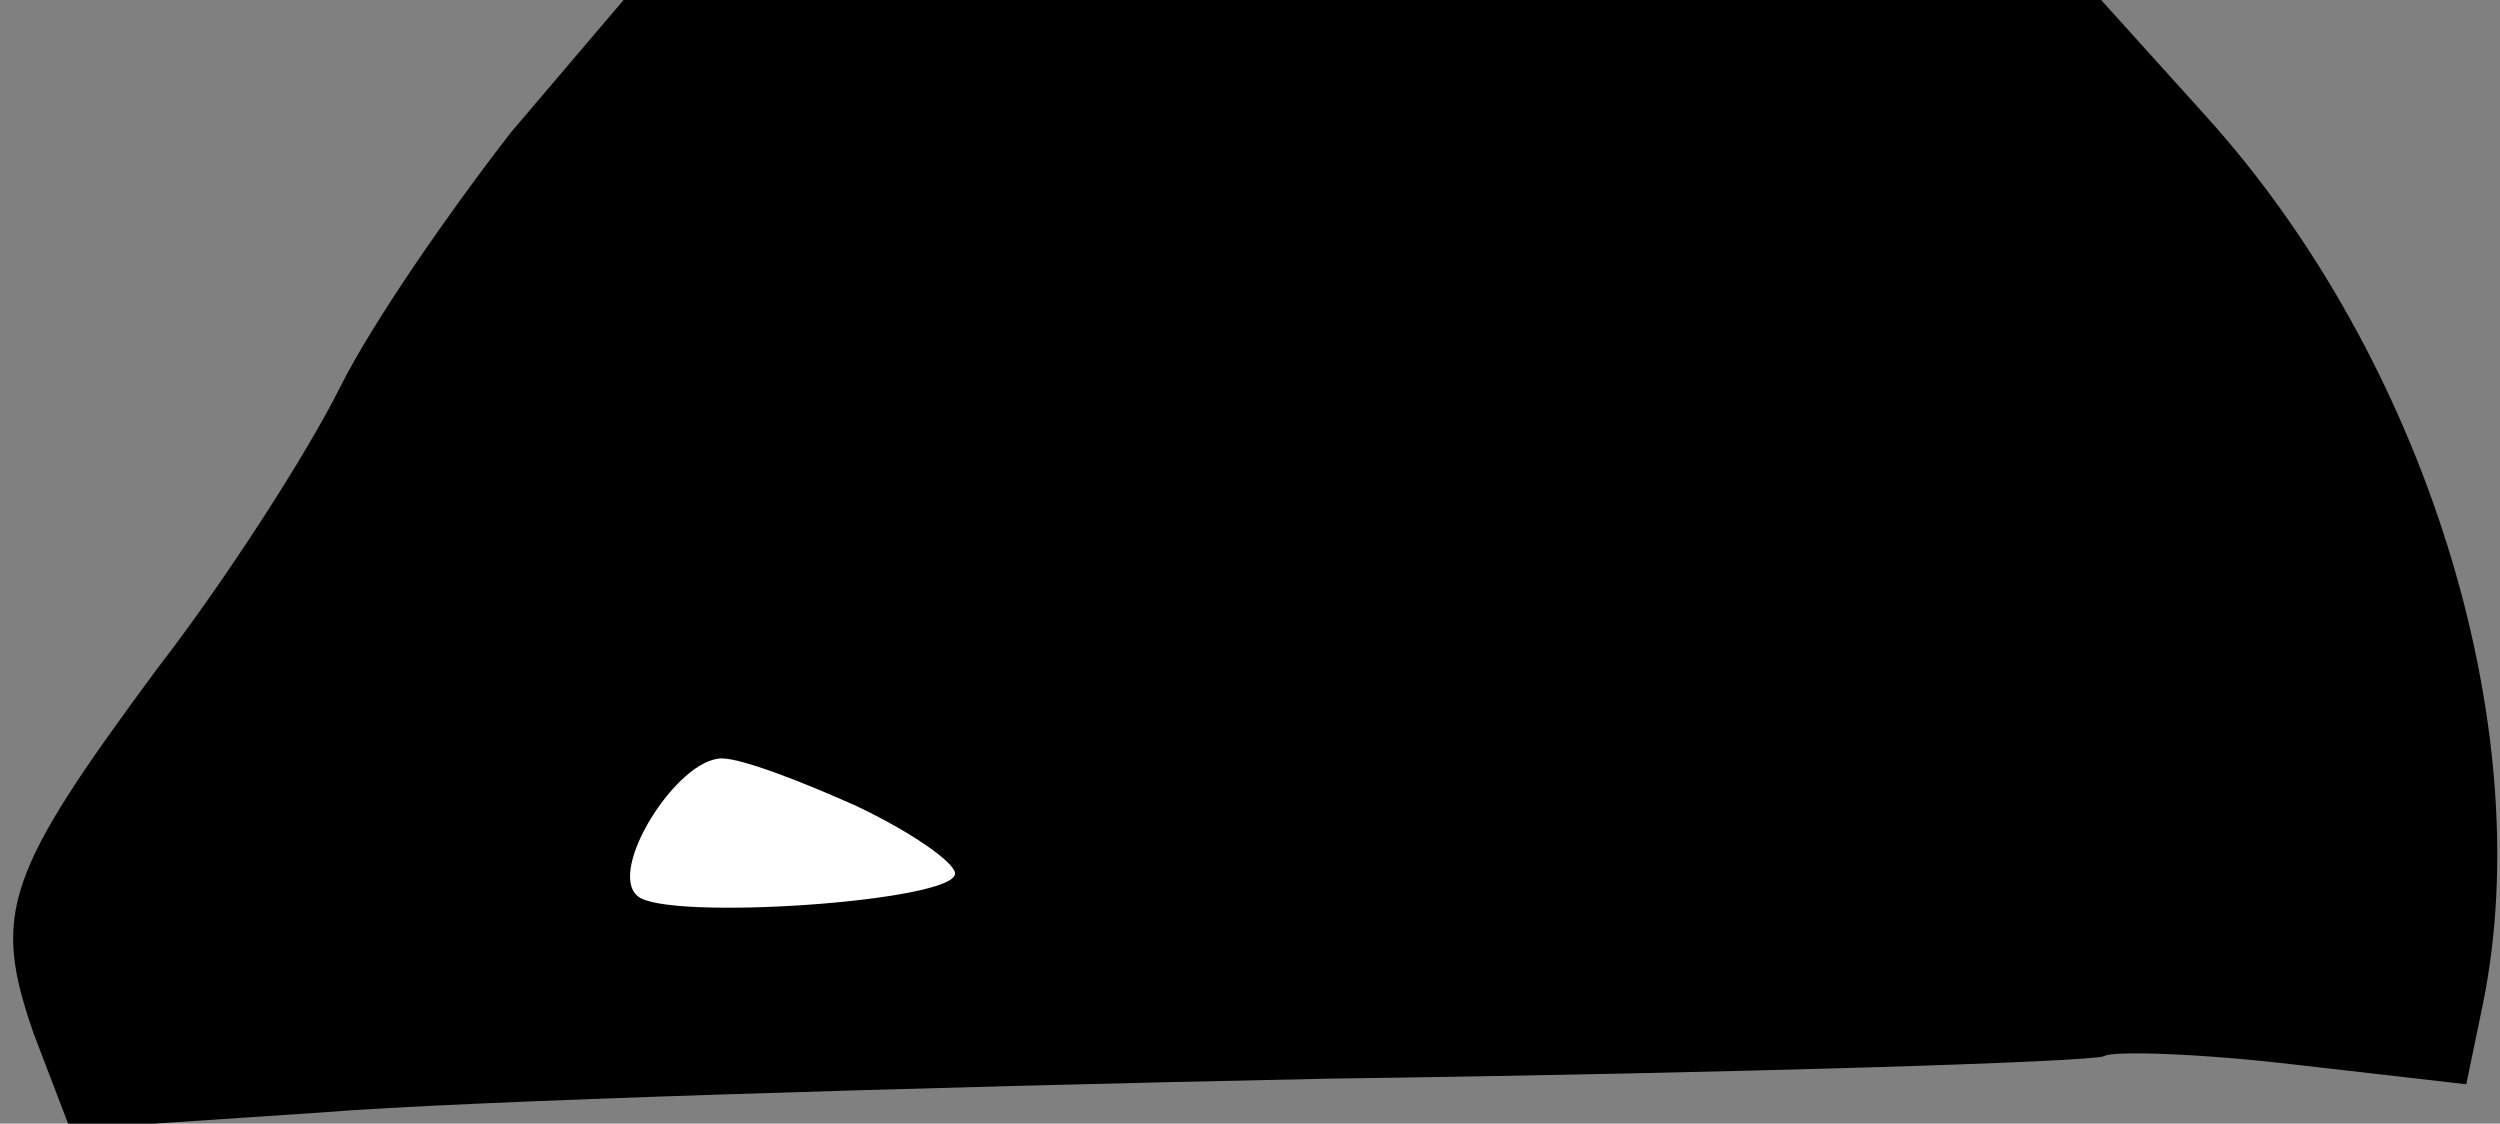 <?xml version="1.0" standalone="no"?>
<!DOCTYPE svg PUBLIC "-//W3C//DTD SVG 20010904//EN"
 "http://www.w3.org/TR/2001/REC-SVG-20010904/DTD/svg10.dtd">
<svg version="1.0" xmlns="http://www.w3.org/2000/svg"
 width="89pt" height="40pt" viewBox="0 0 89 40"
 preserveAspectRatio="xMidYMid meet">
<rect x="0" y="0" width="89" height="40" fill="#808080" stroke="none"/>
<g transform="translate(0,40) scale(0.1,-0.1)"
fill="#000000" stroke="none">
<path fill="#000000" stroke="none" d="M182 353 c-21 -27 -49 -67 -61 -91 -12
-24 -41 -69 -65 -100 -54 -73 -59 -87 -44 -130 l13 -34 90 6 c49 4 211 9 358
12 148 2 272 6 276 8 3 2 34 1 68 -3 l61 -7 6 29 c20 99 -21 230 -99 316 l-37
41 -263 0 -263 0 -40 -47z"/>
<path fill="#ffffff" stroke="none" d="M305 113 c19 -9 35 -20 35 -24 0 -10
-103 -17 -113 -8 -11 9 14 49 30 49 7 0 28 -8 48 -17z"/>
</g>
</svg>
